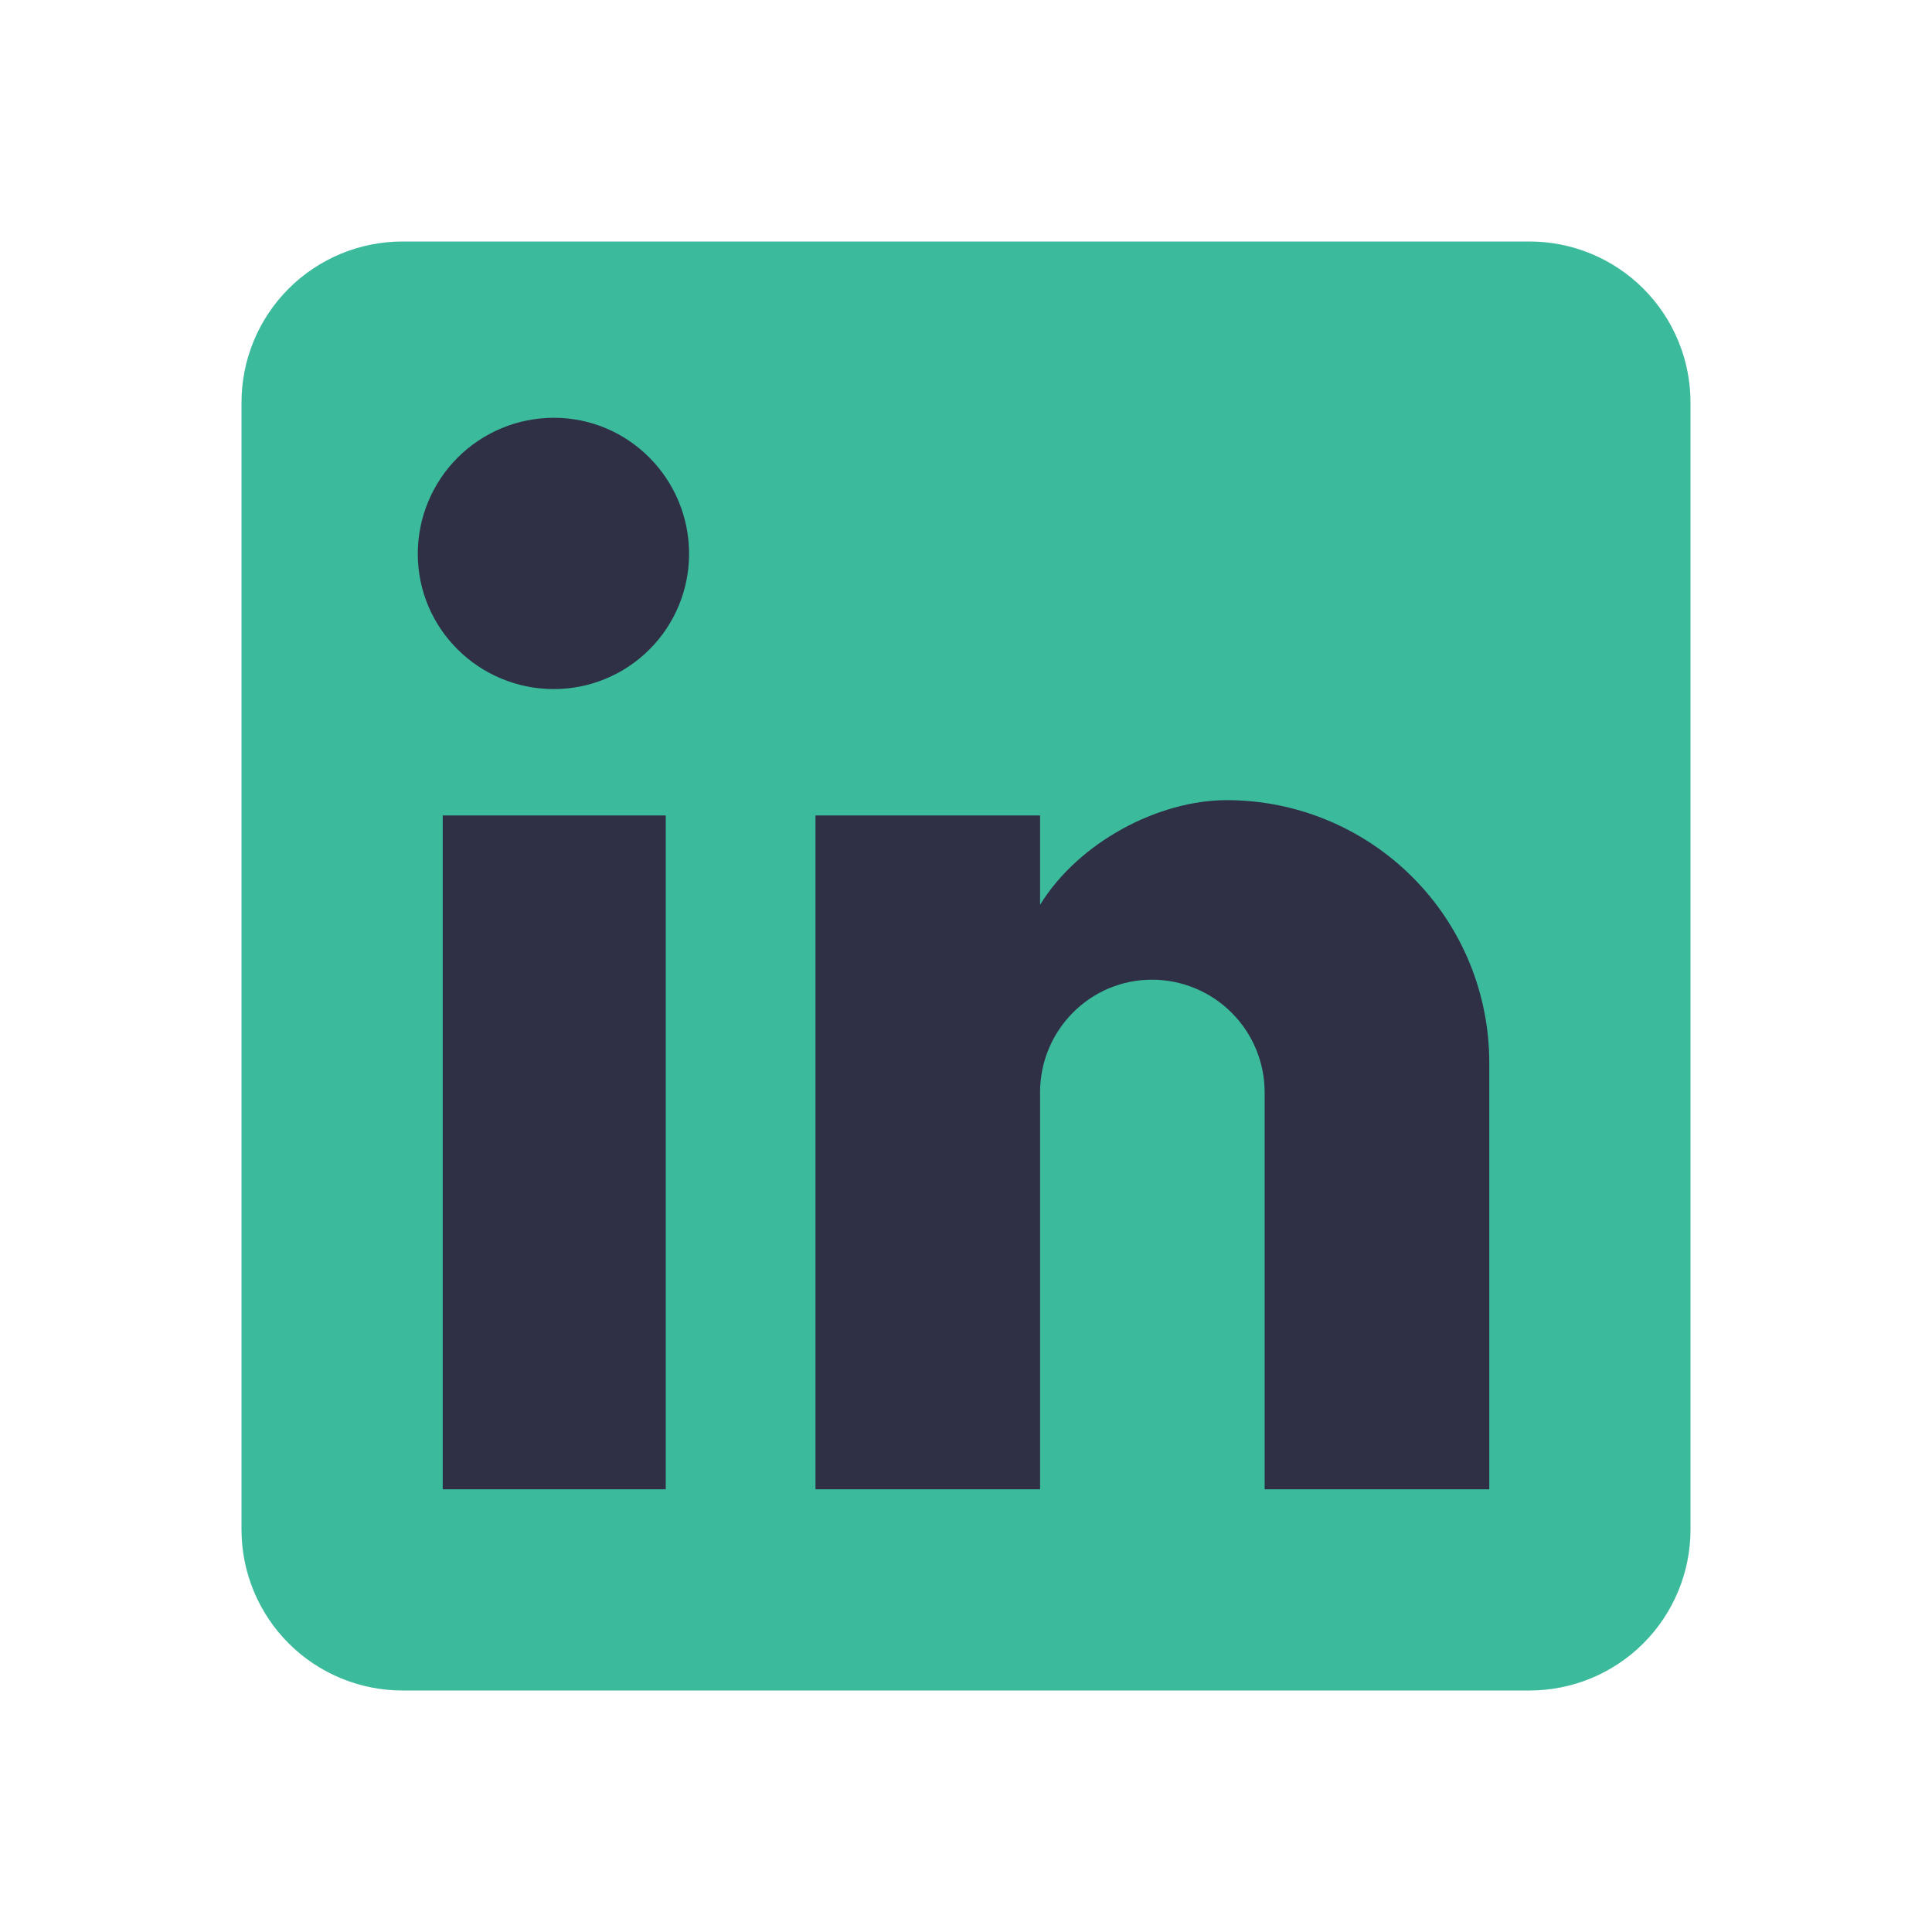 <svg width="45" height="45" viewBox="0 0 45 45" fill="none" xmlns="http://www.w3.org/2000/svg">
<rect x="7" y="7" width="30" height="31" fill="#2F2F46"/>
<path d="M35.625 5.625C36.62 5.625 37.573 6.02 38.277 6.723C38.98 7.427 39.375 8.38 39.375 9.375V35.625C39.375 36.62 38.98 37.573 38.277 38.277C37.573 38.98 36.62 39.375 35.625 39.375H9.375C8.38 39.375 7.427 38.98 6.723 38.277C6.02 37.573 5.625 36.62 5.625 35.625V9.375C5.625 8.38 6.02 7.427 6.723 6.723C7.427 6.02 8.38 5.625 9.375 5.625H35.625ZM34.688 34.688V24.75C34.688 23.129 34.044 21.574 32.897 20.428C31.751 19.282 30.196 18.637 28.575 18.637C26.981 18.637 25.125 19.613 24.225 21.075V18.994H18.994V34.688H24.225V25.444C24.225 24 25.387 22.819 26.831 22.819C27.527 22.819 28.195 23.095 28.687 23.588C29.18 24.08 29.456 24.748 29.456 25.444V34.688H34.688ZM12.9 16.05C13.735 16.05 14.537 15.718 15.127 15.127C15.718 14.537 16.05 13.735 16.05 12.9C16.05 11.156 14.644 9.731 12.9 9.731C12.06 9.731 11.254 10.065 10.659 10.659C10.065 11.254 9.731 12.06 9.731 12.9C9.731 14.644 11.156 16.05 12.9 16.05ZM15.506 34.688V18.994H10.312V34.688H15.506Z" fill="#3BBA9C"/>
</svg>
